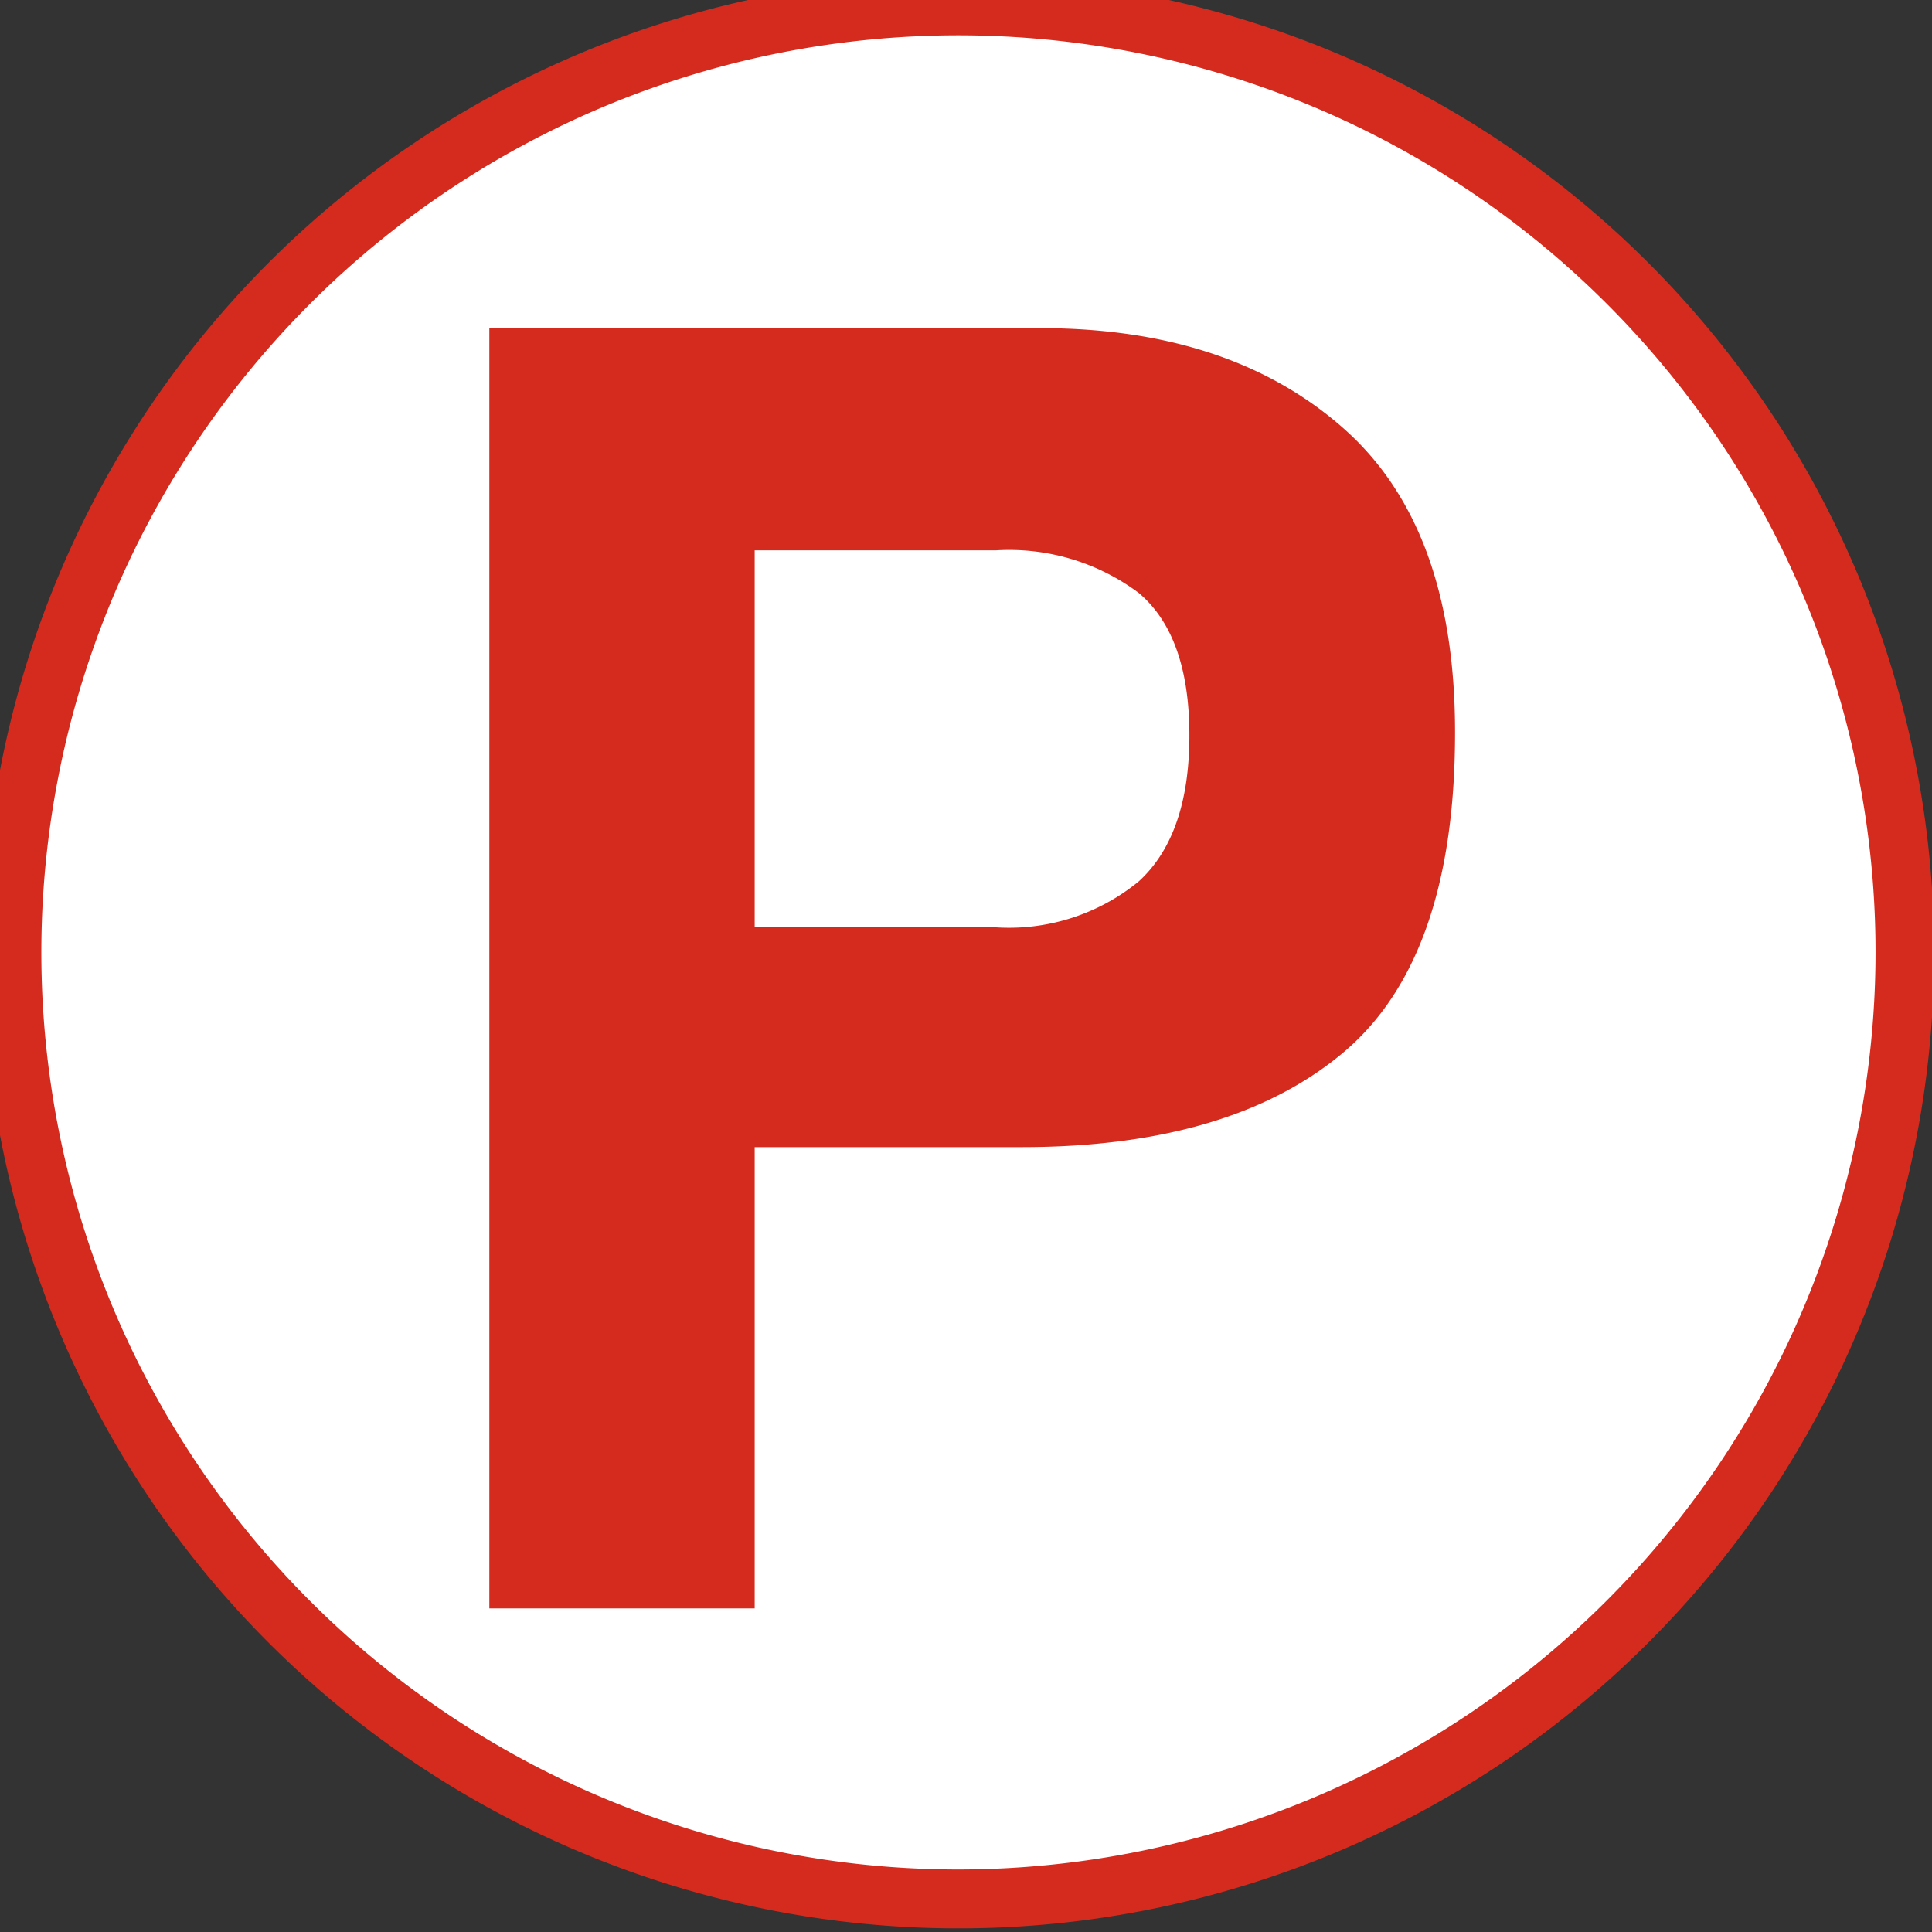 <svg viewBox="0 0 64 64" xmlns="http://www.w3.org/2000/svg"><rect x="0" y="0" width="64" height="64" fill="#333333" stroke="none"/><circle cx="31.76" cy="31.56" fill="#ffffff" r="32"/><path d="m31.76-.76a32.32 32.32 0 1 0 32.31 32.32 32.32 32.32 0 0 0 -32.31-32.32zm0 62.69a30.38 30.38 0 1 1 30.37-30.37 30.41 30.41 0 0 1 -30.37 30.37zm12.7-47.78q-3.75-3.28-10-3.28h-18.25v42.41h8.79v-15.28h8.83q6.91 0 10.64-3.11t3.73-10.61q.01-6.86-3.74-10.13zm-6.74 15.05a6.78 6.78 0 0 1 -4.72 1.52h-8v-12.49h8a7.17 7.17 0 0 1 4.72 1.41c1.12.94 1.68 2.52 1.68 4.72s-.56 3.82-1.68 4.84z" fill="#d52b1e"/></svg>